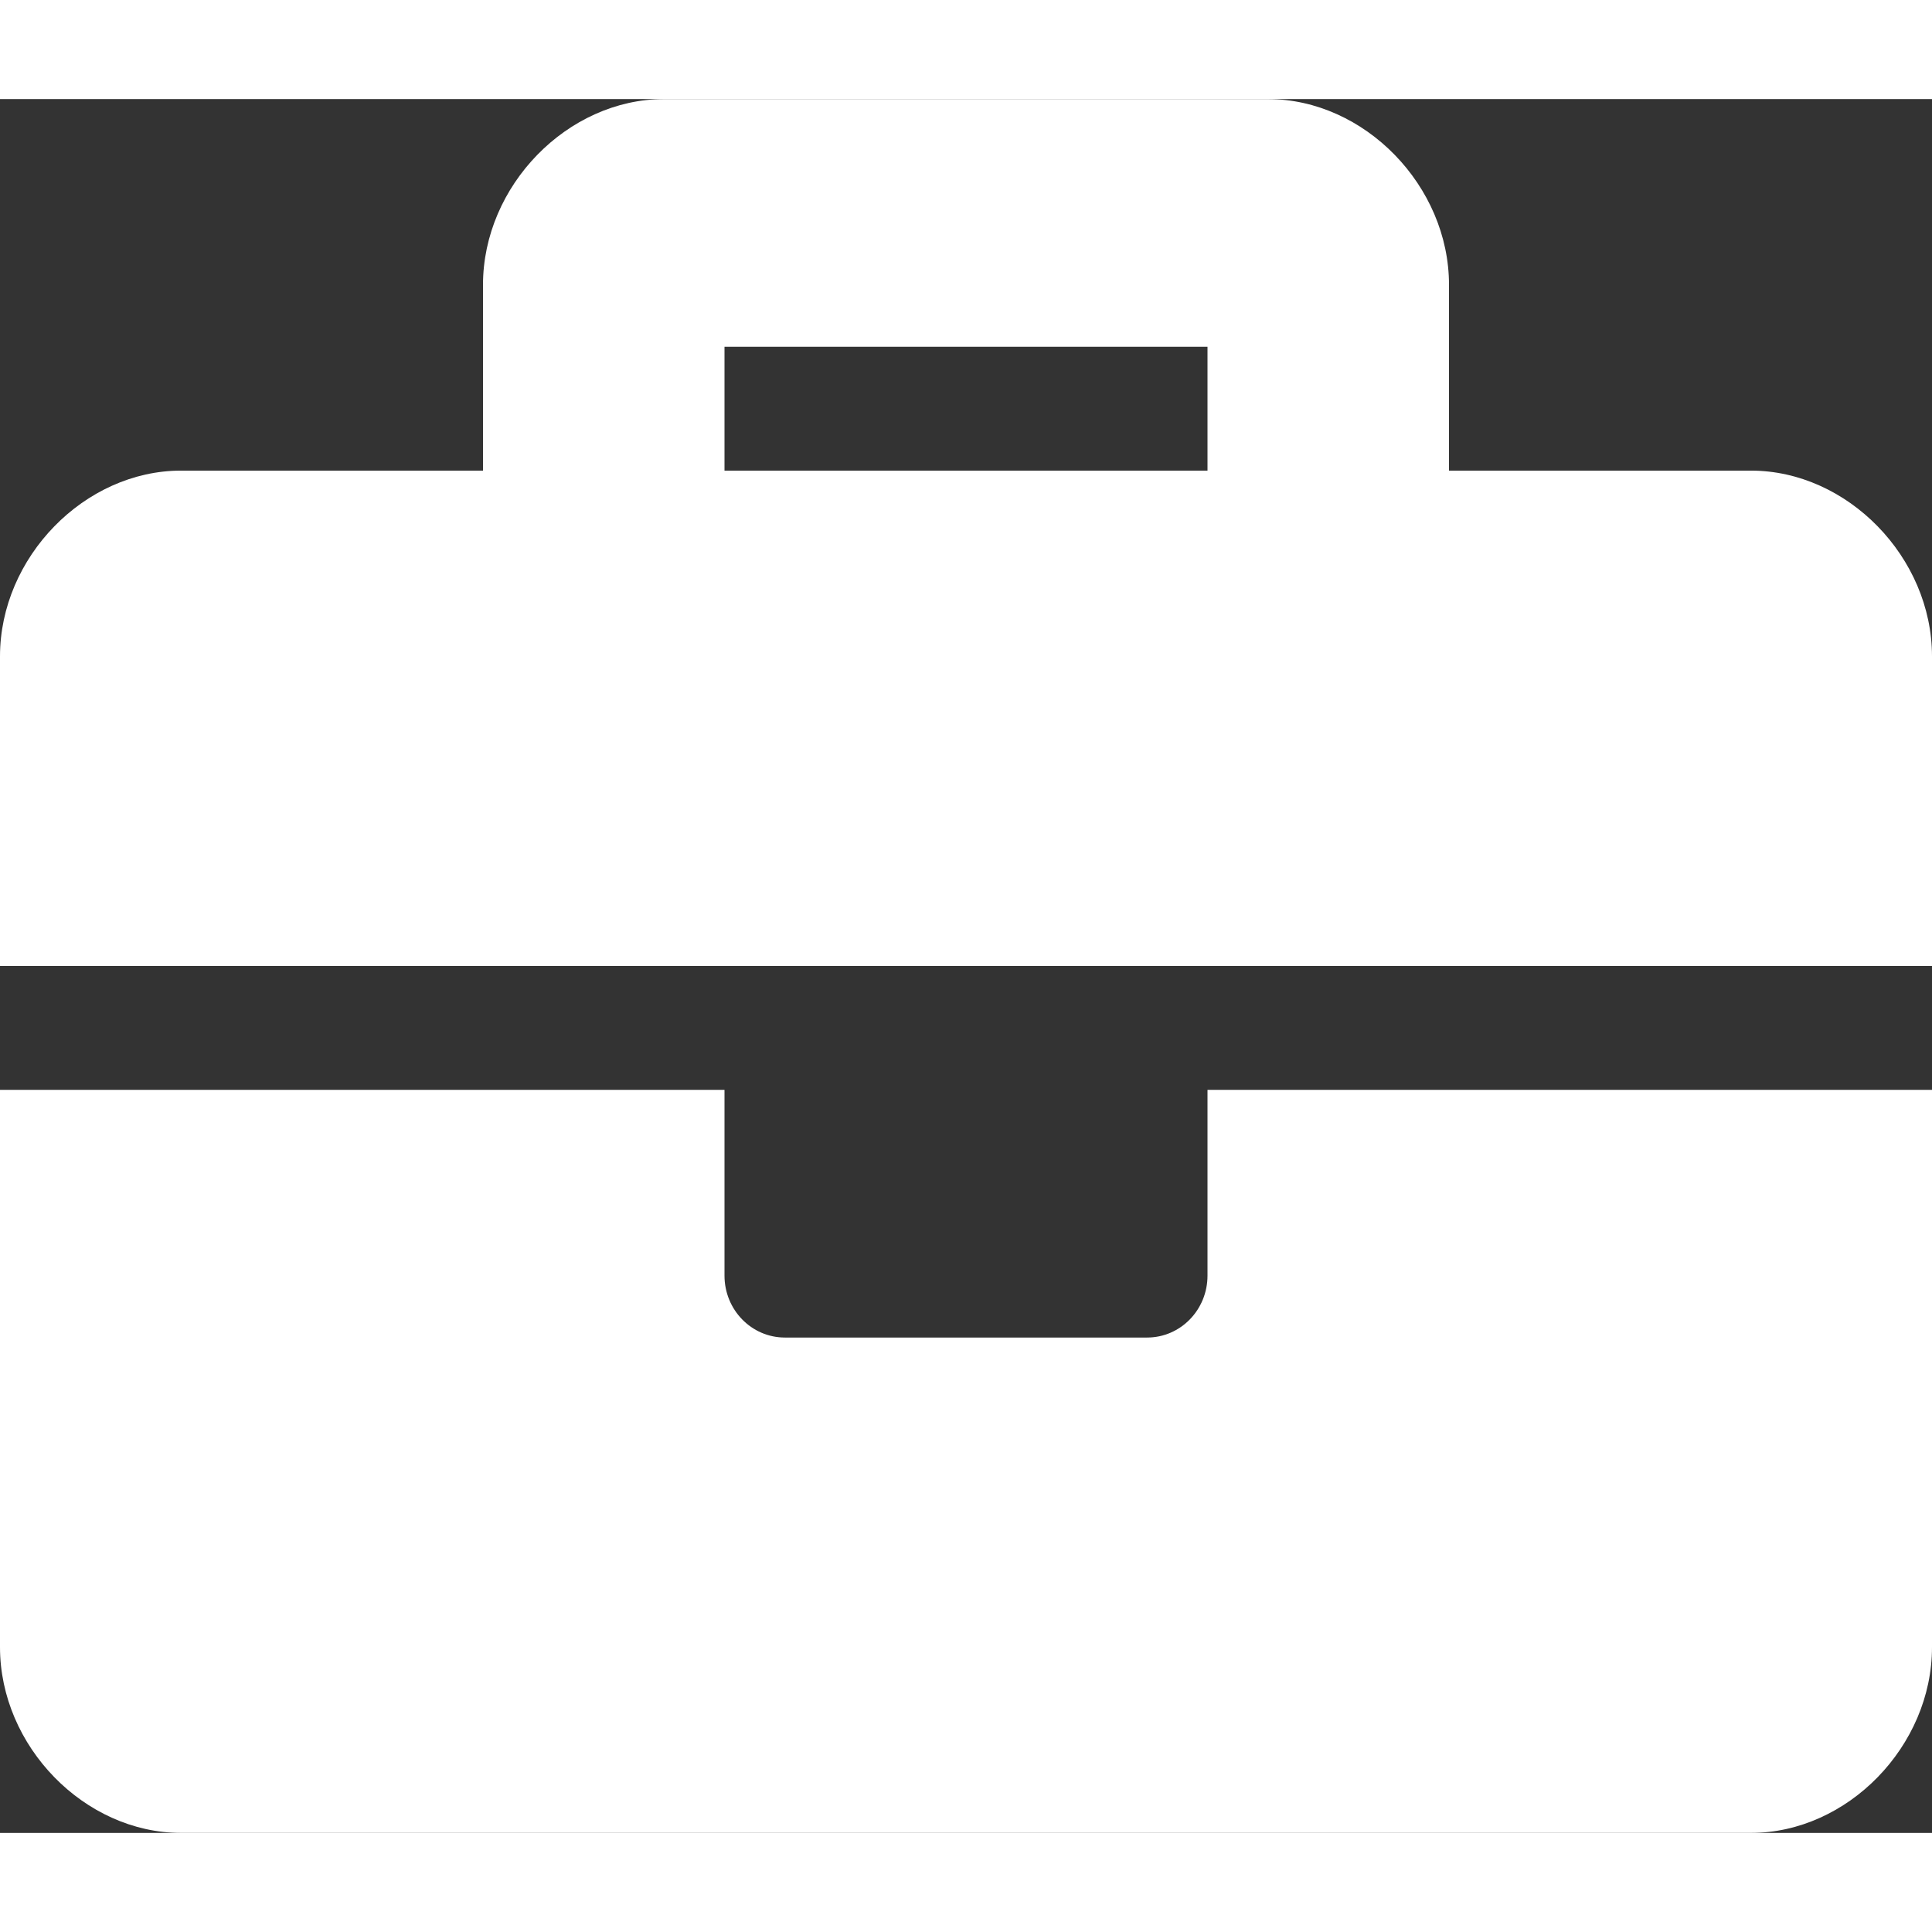 <svg width="40" height="40" viewBox="0 0 39 35" fill="black" xmlns="http://www.w3.org/2000/svg">
<rect x="0" y="0" width="39" height="35" fill="#333333" stroke="none"/>
<path d="M24.375 23.75C24.375 24.441 23.83 25 23.156 25H15.844C15.17 25 14.625 24.441 14.625 23.75V20H0V31.25C0 33.25 1.706 35 3.656 35H35.344C37.294 35 39 33.25 39 31.25V20H24.375V23.75ZM35.344 7.5H29.25V3.75C29.25 1.75 27.544 0 25.594 0H13.406C11.456 0 9.75 1.75 9.75 3.75V7.5H3.656C1.706 7.5 0 9.25 0 11.25V17.5H39V11.25C39 9.25 37.294 7.5 35.344 7.5ZM24.375 7.5H14.625V5H24.375V7.5Z" fill="#fff"/>
</svg>
